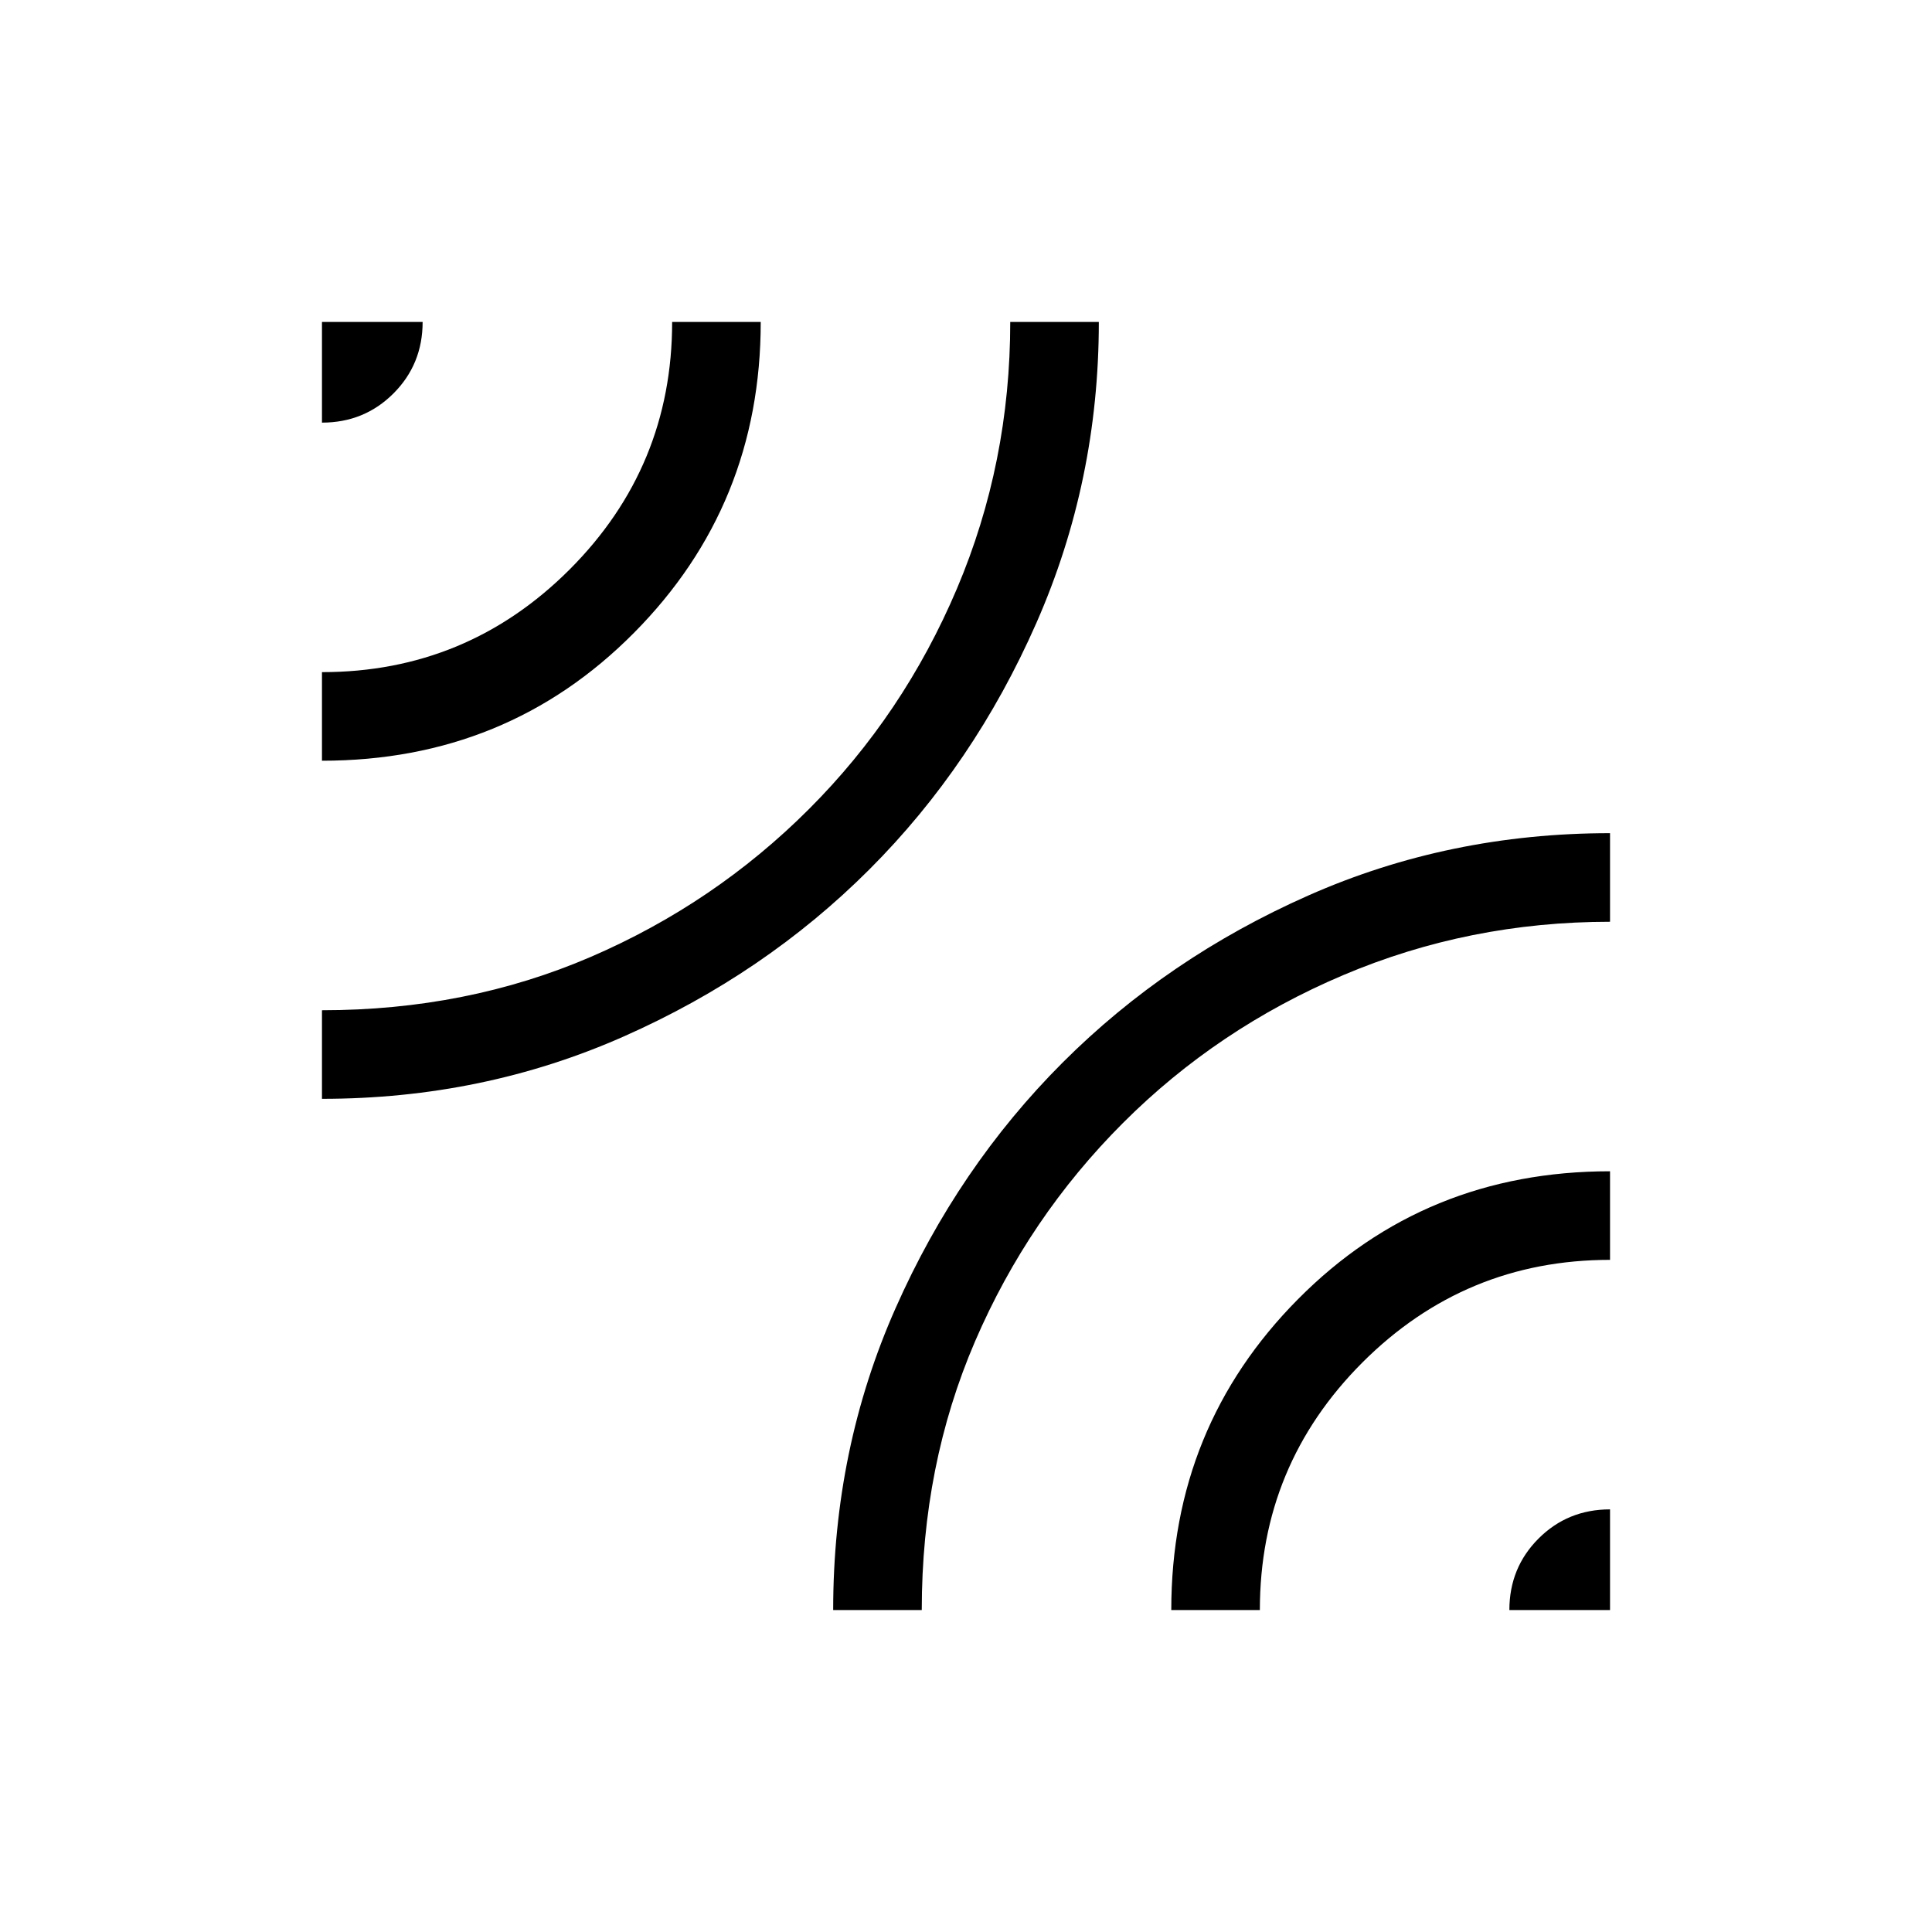 <svg xmlns="http://www.w3.org/2000/svg" height="20" width="20"><path d="M3.333 4.375V3.333H4.375Q4.375 3.771 4.073 4.073Q3.771 4.375 3.333 4.375ZM3.333 11.375V10.458Q4.833 10.458 6.115 9.906Q7.396 9.354 8.375 8.375Q9.354 7.396 9.906 6.094Q10.458 4.792 10.458 3.333H11.375Q11.375 4.979 10.729 6.448Q10.083 7.917 9 9Q7.917 10.083 6.458 10.729Q5 11.375 3.333 11.375ZM3.333 7.875V6.958Q4.833 6.958 5.896 5.896Q6.958 4.833 6.958 3.333H7.875Q7.875 5.229 6.562 6.552Q5.25 7.875 3.333 7.875ZM8.625 16.667Q8.625 15 9.271 13.542Q9.917 12.083 11 11Q12.083 9.917 13.542 9.271Q15 8.625 16.667 8.625V9.542Q15.208 9.542 13.906 10.094Q12.604 10.646 11.625 11.625Q10.646 12.604 10.094 13.885Q9.542 15.167 9.542 16.667ZM15.625 16.667Q15.625 16.229 15.927 15.927Q16.229 15.625 16.667 15.625V16.667ZM12.125 16.667Q12.125 14.771 13.438 13.448Q14.75 12.125 16.667 12.125V13.042Q15.167 13.042 14.104 14.104Q13.042 15.167 13.042 16.667Z"/></svg>